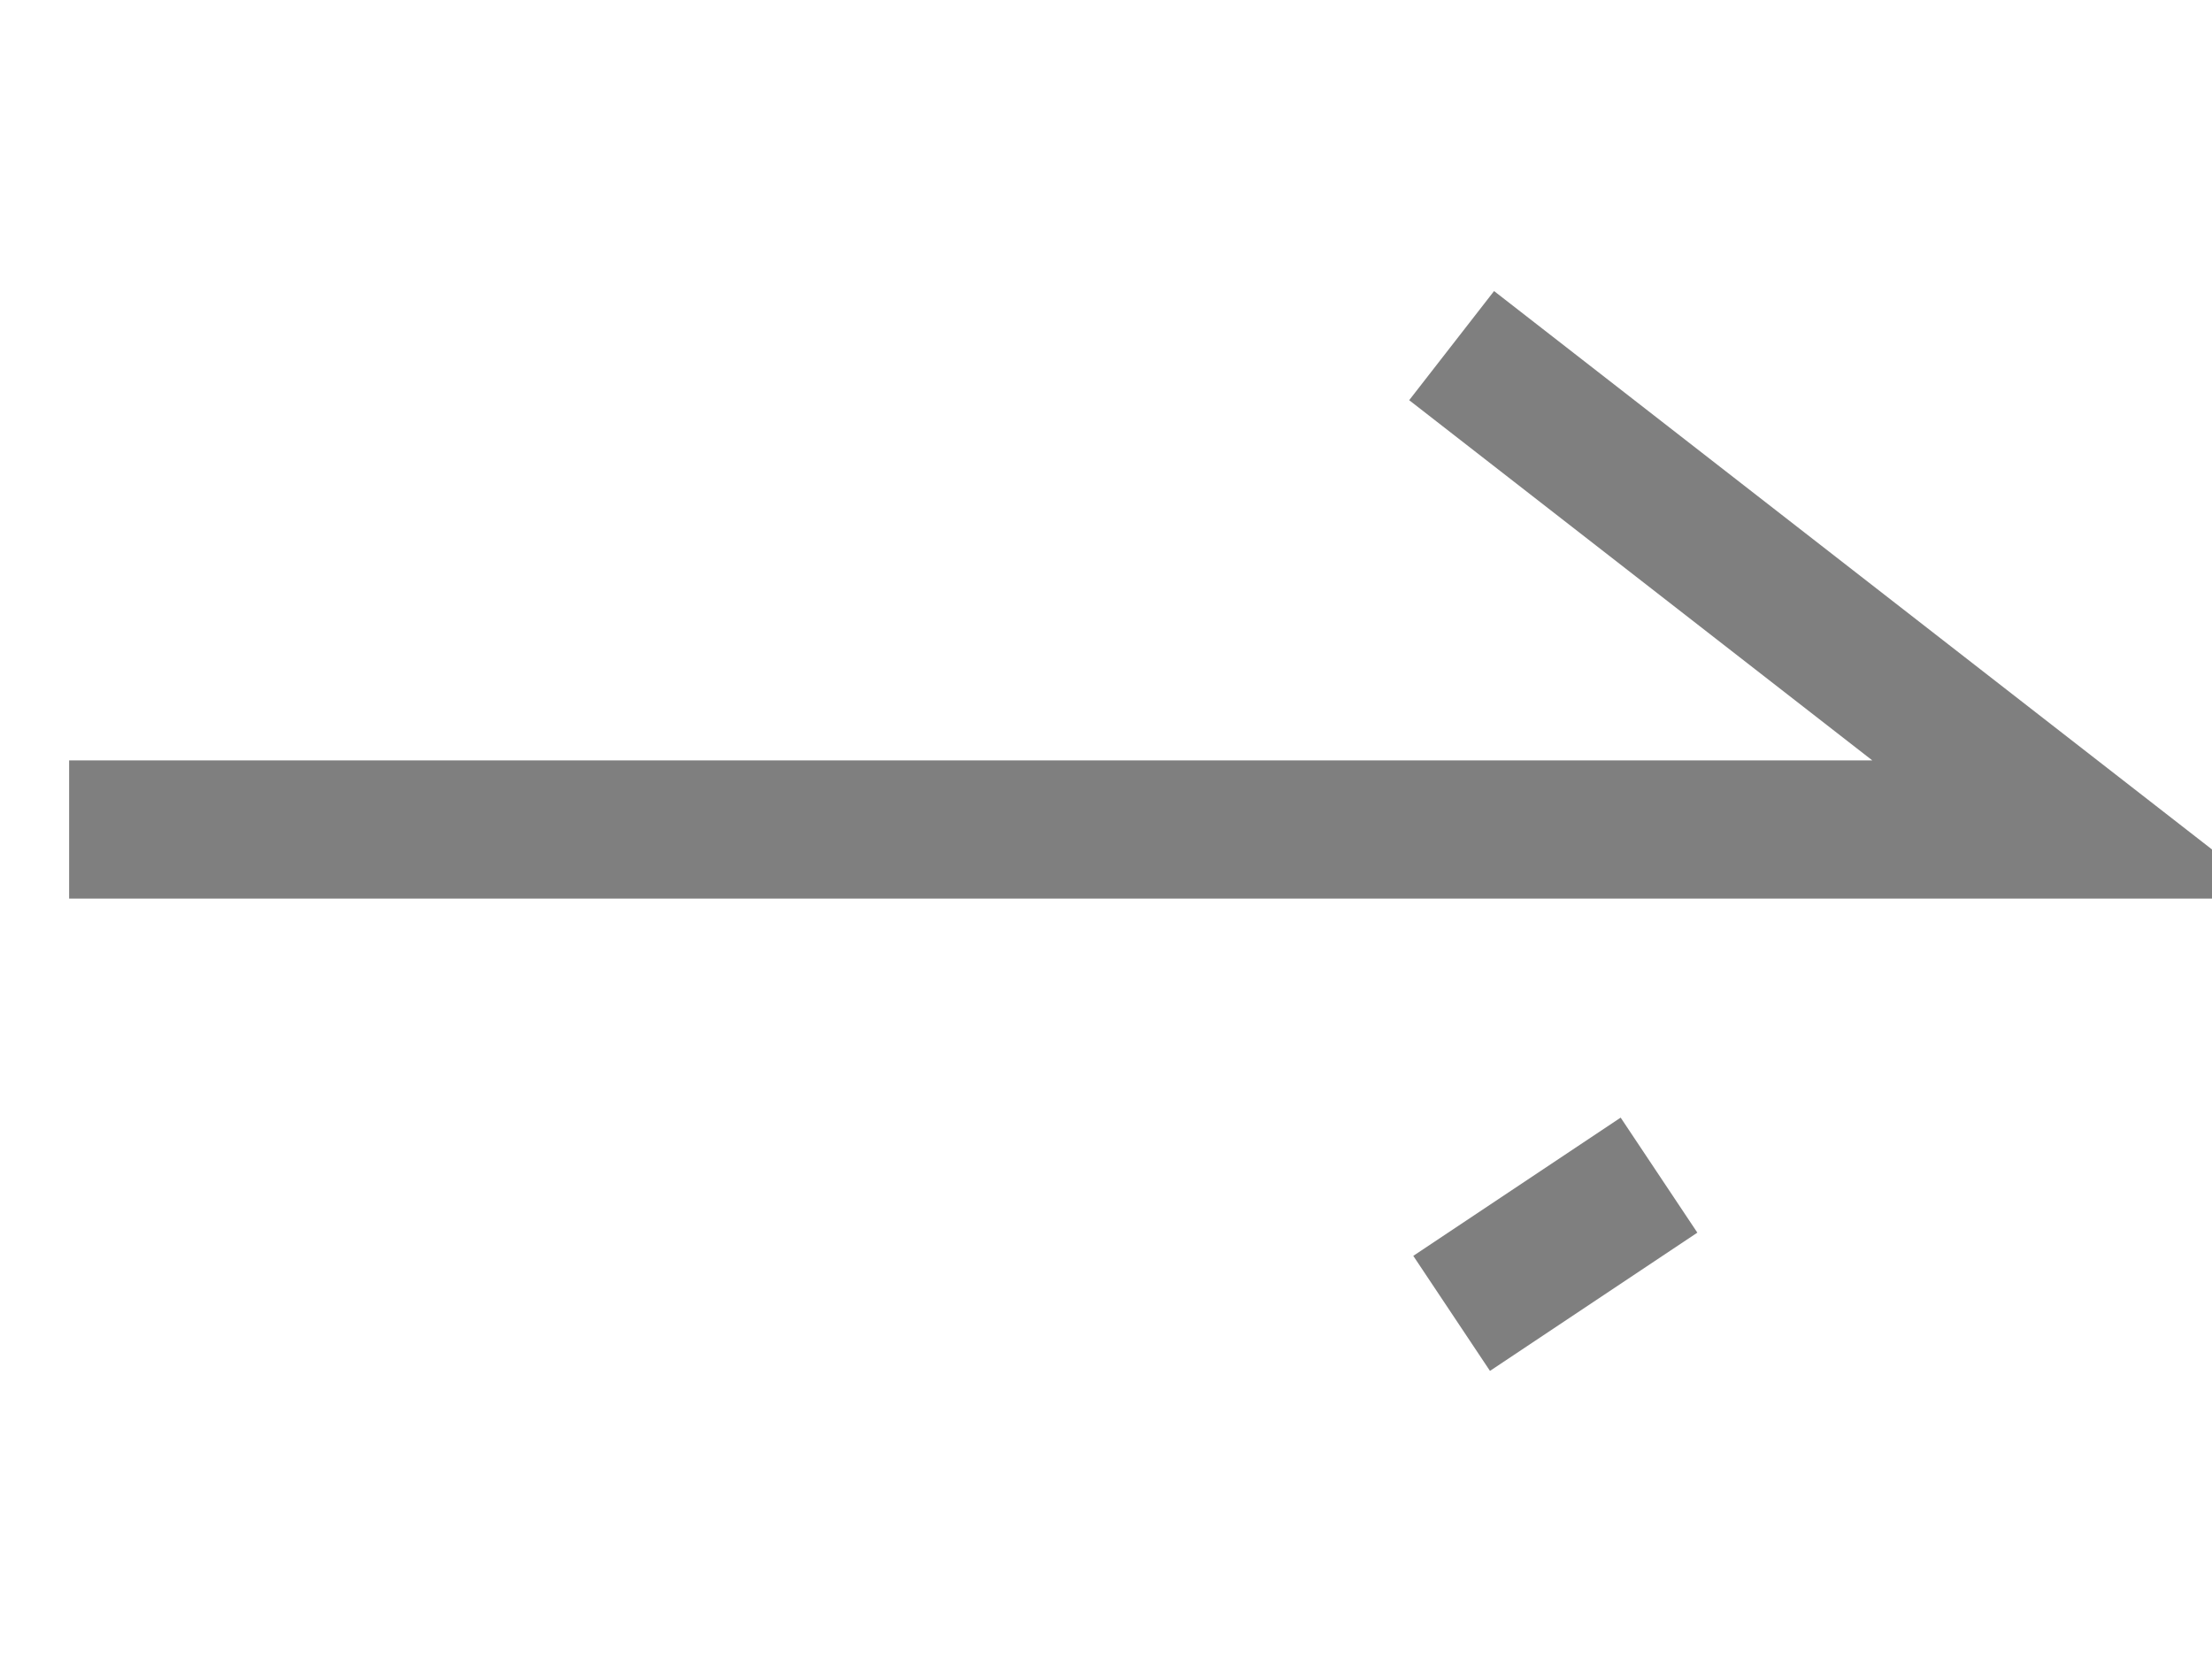 <?xml version="1.0" encoding="UTF-8"?>
<svg
    width="100%"
    height="100%"
    viewBox="0 0 32 24"
    preserveAspectRatio="xMidYMid meet"
    xmlns="http://www.w3.org/2000/svg"
    version="1.1"
    >
    <path stroke="#7f7f7f" stroke-width="2" fill="none" d="M 1,12 L 30,12 L 21,5 M 24,17 L 21,19 " />
</svg>
